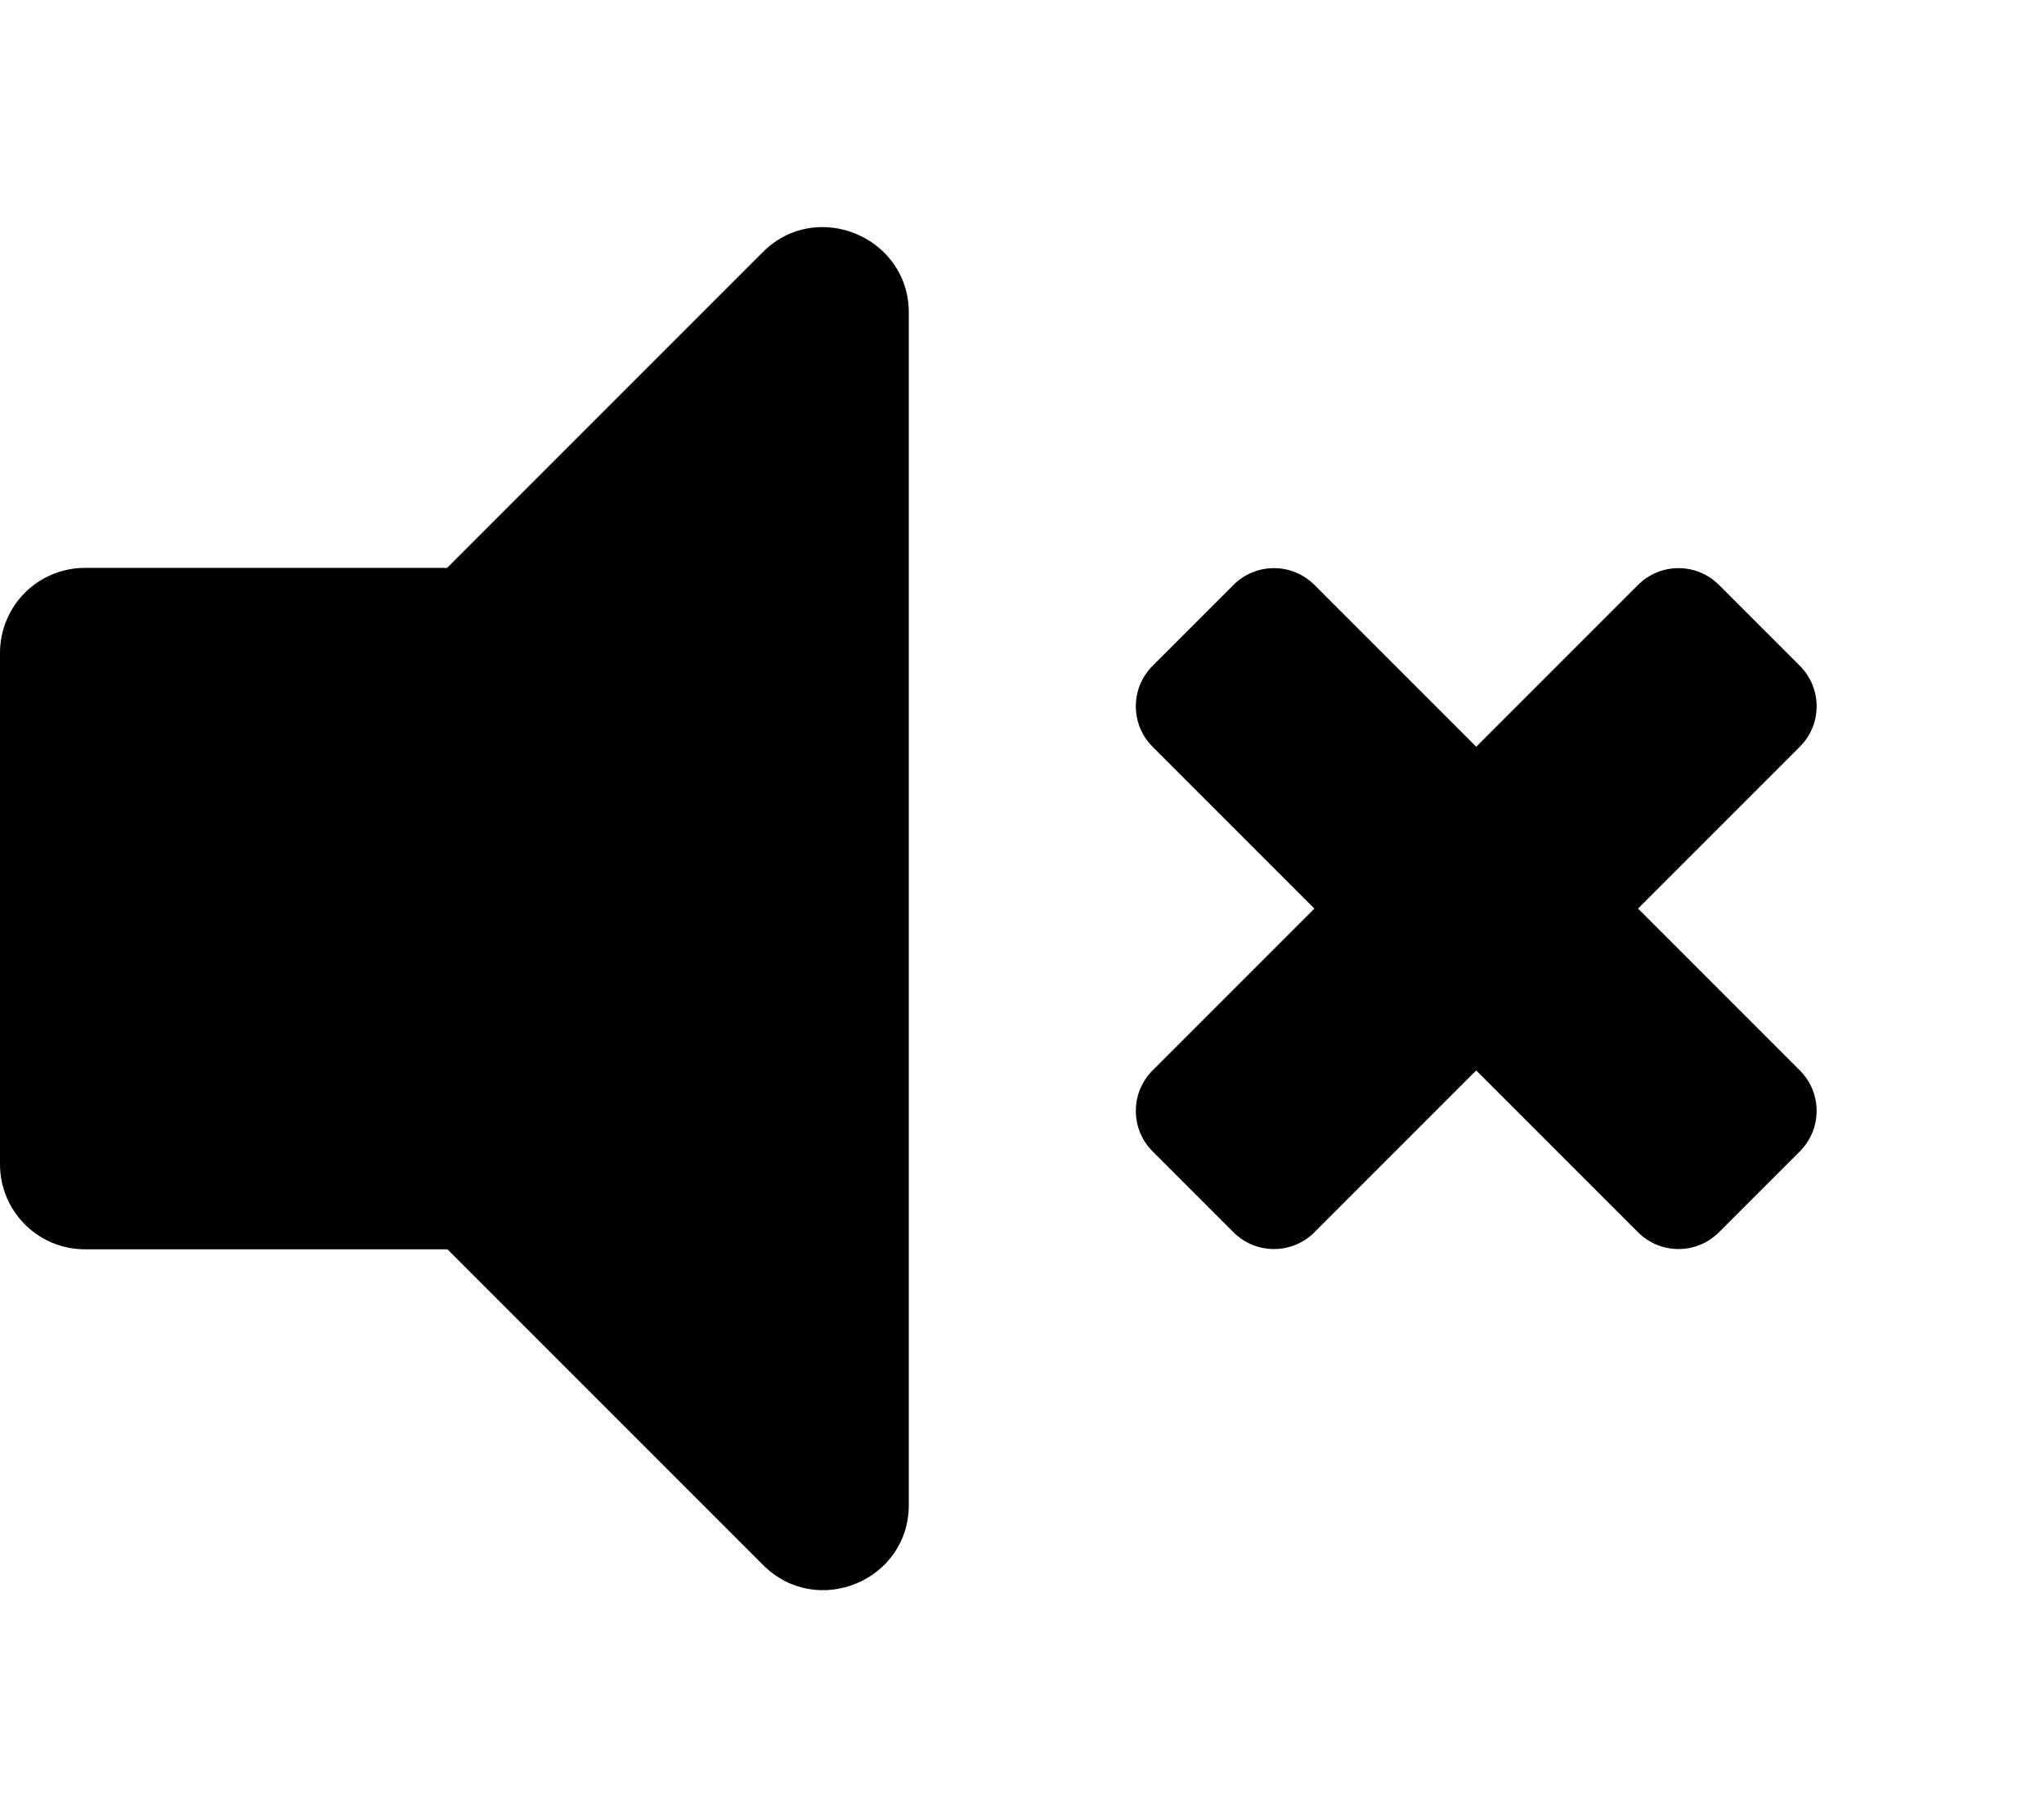 <?xml version='1.0' encoding='UTF-8'?>
<svg enable-background='new 0 0 576 512' focusable='false' version='1.1' viewBox='0 0 576 512'
    xml:space='preserve' xmlns='http://www.w3.org/2000/svg'><style type='text/css'>.st0{display:none;}</style><path d='m215 71-89 89h-102c-13.3 0-24 10.7-24 24v144c0 13.3 10.7 24 24 24h102.1l89 89c15 15 41 4.5 41-17v-336c-0.1-21.4-26.1-32-41.1-17zm246.6 185 45.6-45.6c6.3-6.3 6.3-16.5 0-22.8l-22.8-22.8c-6.3-6.3-16.5-6.3-22.8 0l-45.6 45.6-45.6-45.6c-6.3-6.3-16.5-6.3-22.8 0l-22.8 22.8c-6.3 6.3-6.3 16.5 0 22.8l45.6 45.6-45.6 45.6c-6.3 6.3-6.3 16.5 0 22.8l22.8 22.8c6.3 6.3 16.5 6.3 22.8 0l45.6-45.6 45.6 45.6c6.3 6.3 16.5 6.3 22.8 0l22.8-22.8c6.3-6.3 6.3-16.5 0-22.8l-45.6-45.6z'/><path class='st0' d='m215 71-89 88.9h-102c-13.3 0-24 10.7-24 24v144c0 13.3 10.7 24 24 24h102.1l89 89c15 15 41 4.5 41-17v-335.9c-0.1-21.4-26.1-32-41.1-17zm233.4-51c-11.2-7.3-26.2-4.2-33.5 7s-4.2 26.2 7 33.5c66.2 43.4 105.7 116.5 105.7 195.5s-39.5 152.1-105.8 195.6c-11.2 7.3-14.3 22.3-7 33.5 7 10.7 21.9 14.6 33.5 7 80-52.5 127.7-140.8 127.7-236.1s-47.7-183.6-127.6-236zm31.6 236c0-63.5-32.1-121.9-85.8-156.2-11.2-7.1-26-3.8-33.1 7.5s-3.8 26.2 7.4 33.4c39.8 25.3 63.5 68.4 63.5 115.3s-23.7 90-63.5 115.4c-11.2 7.1-14.5 22.1-7.4 33.4 6.5 10.4 21.1 15.1 33.1 7.5 53.7-34.4 85.8-92.8 85.8-156.3zm-141.8-76.9c-11.6-6.3-26.2-2.2-32.6 9.4s-2.2 26.2 9.5 32.6c12.9 7.2 20.9 20.5 20.9 34.9s-8 27.7-20.9 34.8c-11.6 6.4-15.8 21-9.5 32.6 6.4 11.7 21 15.8 32.6 9.5 28.2-15.5 45.8-45 45.8-76.9s-17.5-61.3-45.8-76.9z'/></svg>